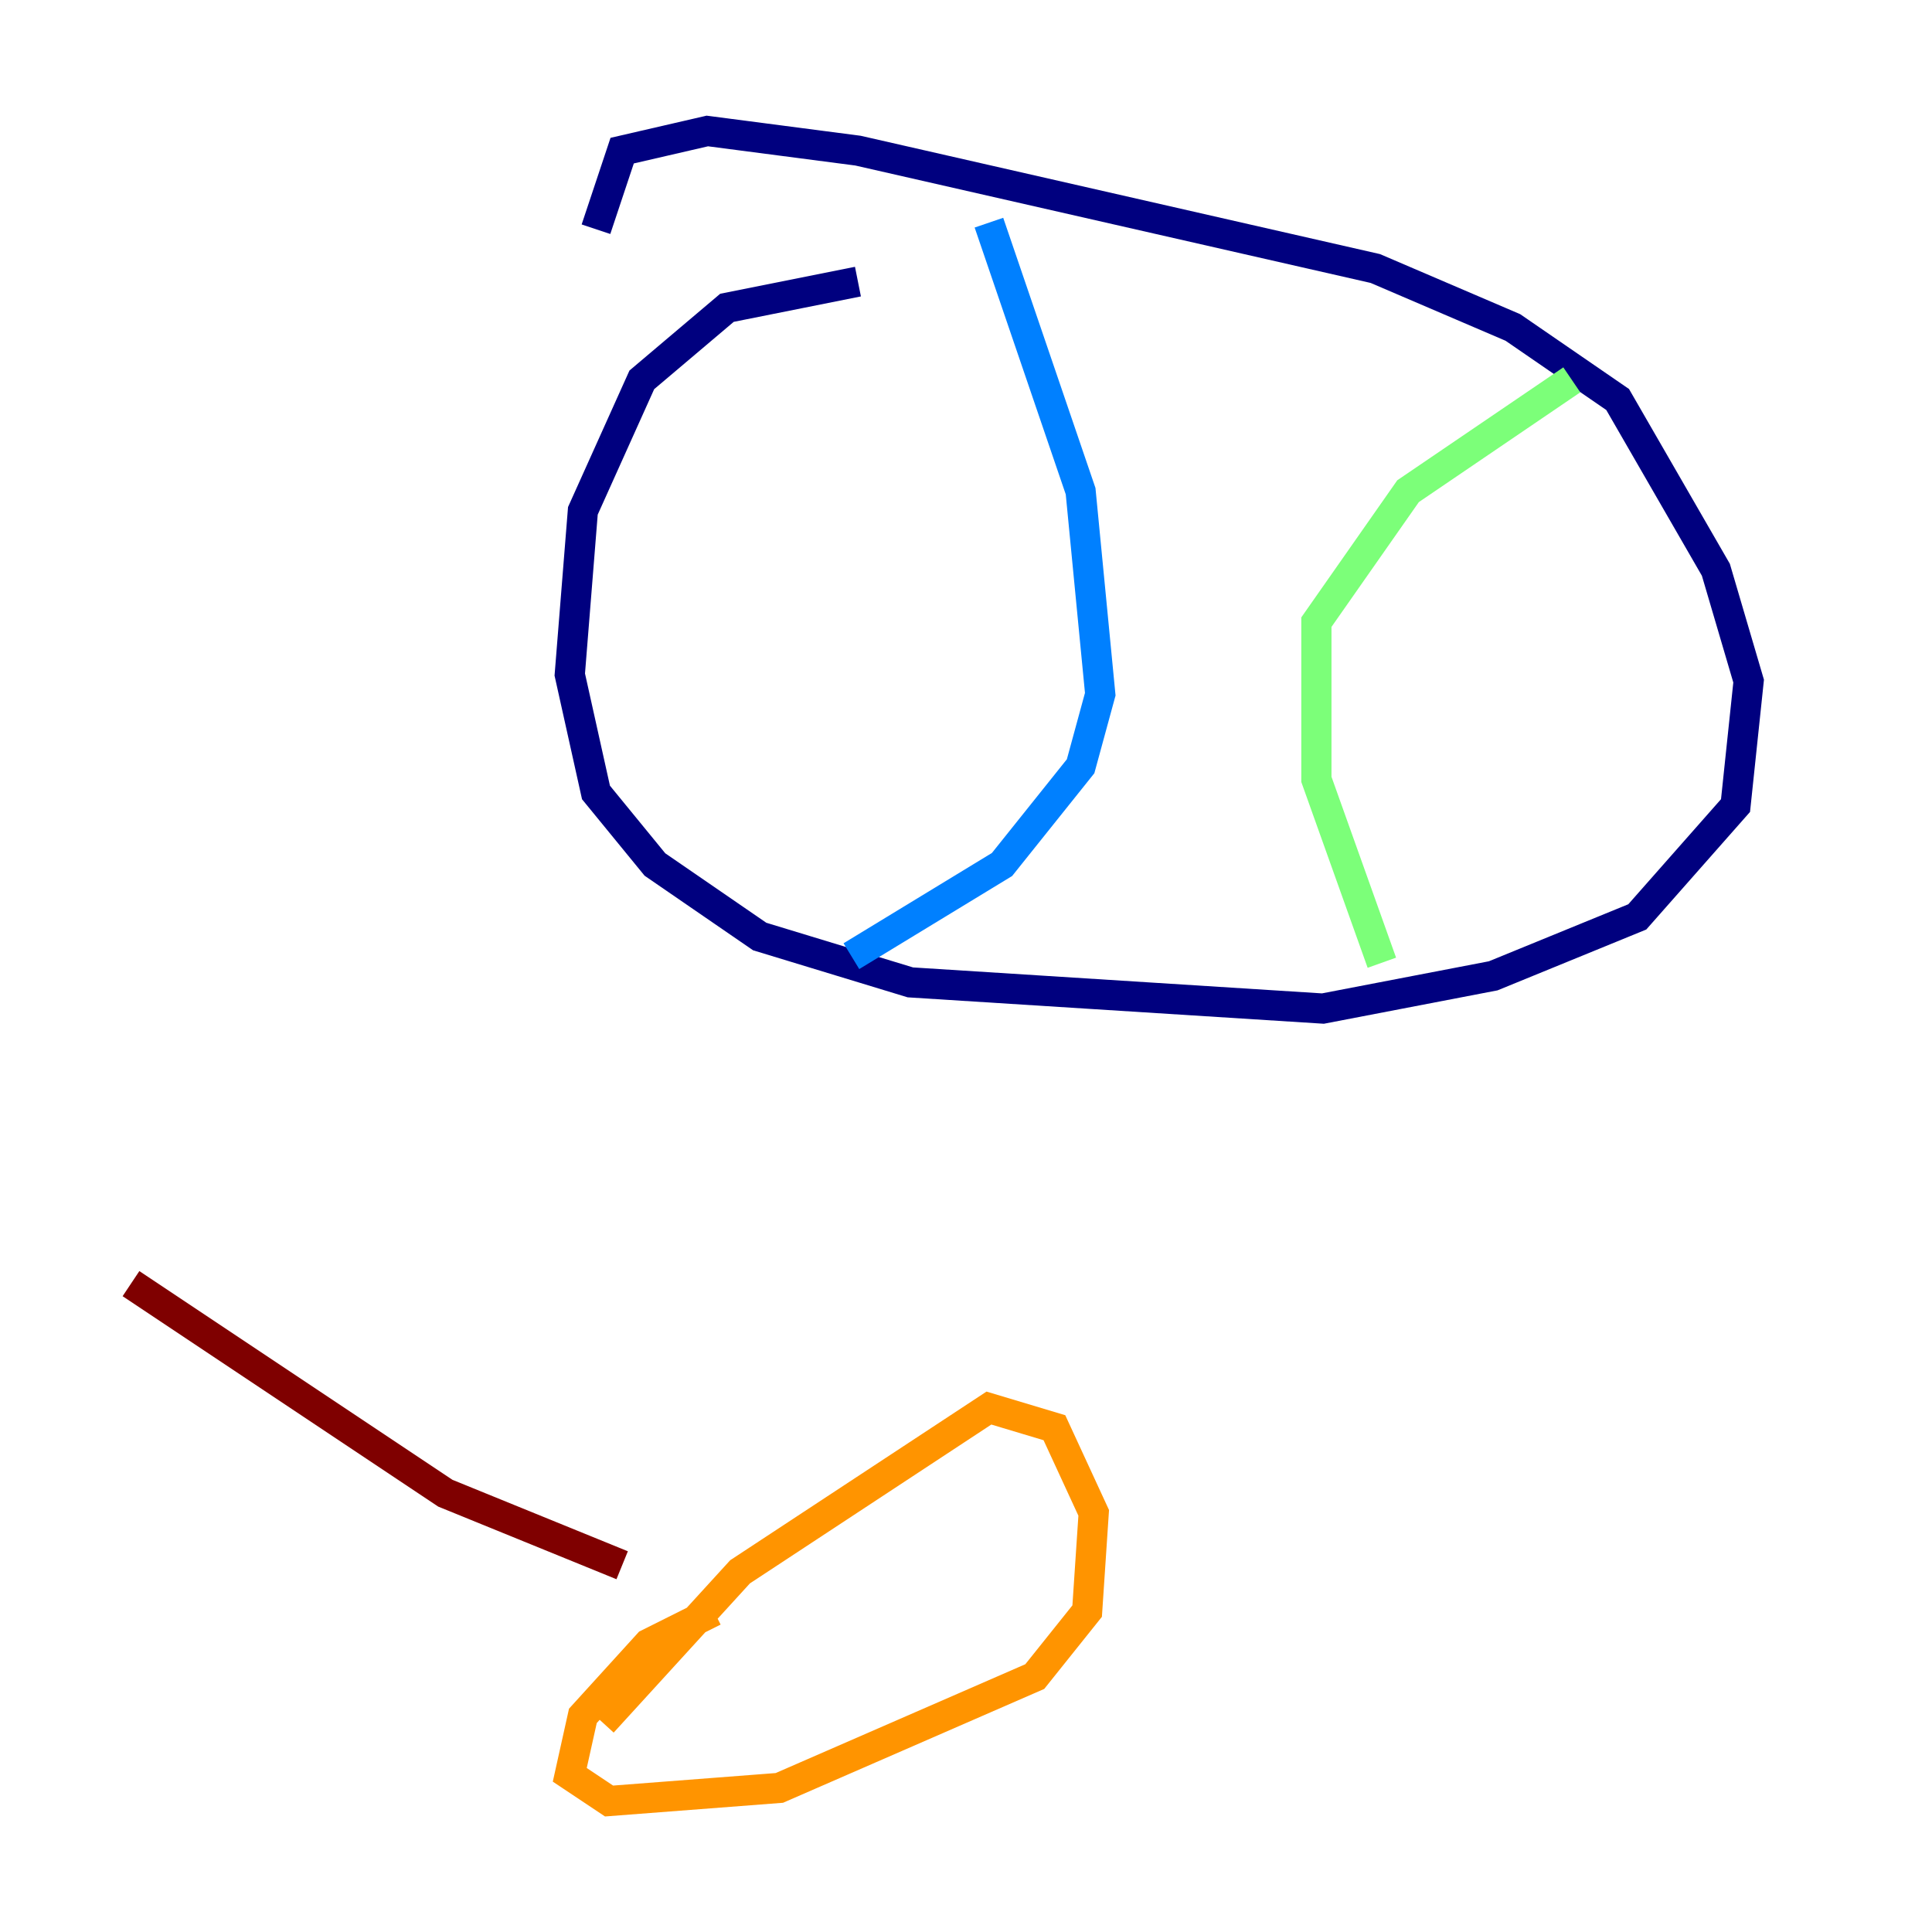 <?xml version="1.0" encoding="utf-8" ?>
<svg baseProfile="tiny" height="128" version="1.2" viewBox="0,0,128,128" width="128" xmlns="http://www.w3.org/2000/svg" xmlns:ev="http://www.w3.org/2001/xml-events" xmlns:xlink="http://www.w3.org/1999/xlink"><defs /><polyline fill="none" points="56.841,18.658 48.163,20.393 42.522,25.166 38.617,33.844 37.749,44.691 39.485,52.502 43.39,57.275 50.332,62.047 60.312,65.085 87.647,66.82 98.929,64.651 108.475,60.746 114.983,53.37 115.851,45.125 113.681,37.749 107.173,26.468 100.231,21.695 91.119,17.79 56.841,9.98 46.861,8.678 41.22,9.98 39.485,15.186" stroke="#00007f" stroke-width="2" /><polyline fill="none" points="65.519,14.752 71.593,32.542 72.895,45.993 71.593,50.766 66.386,57.275 56.407,63.349" stroke="#0080ff" stroke-width="2" /><polyline fill="none" points="104.136,25.166 93.288,32.542 87.214,41.22 87.214,51.634 91.552,63.783" stroke="#7cff79" stroke-width="2" /><polyline fill="none" points="47.295,106.739 42.956,108.909 38.617,113.681 37.749,117.586 40.352,119.322 51.634,118.454 68.556,111.078 72.027,106.739 72.461,100.231 69.858,94.59 65.519,93.288 49.031,104.136 39.919,114.115" stroke="#ff9400" stroke-width="2" /><polyline fill="none" points="41.22,103.702 29.505,98.929 8.678,85.044" stroke="#7f0000" stroke-width="2" /></svg>
